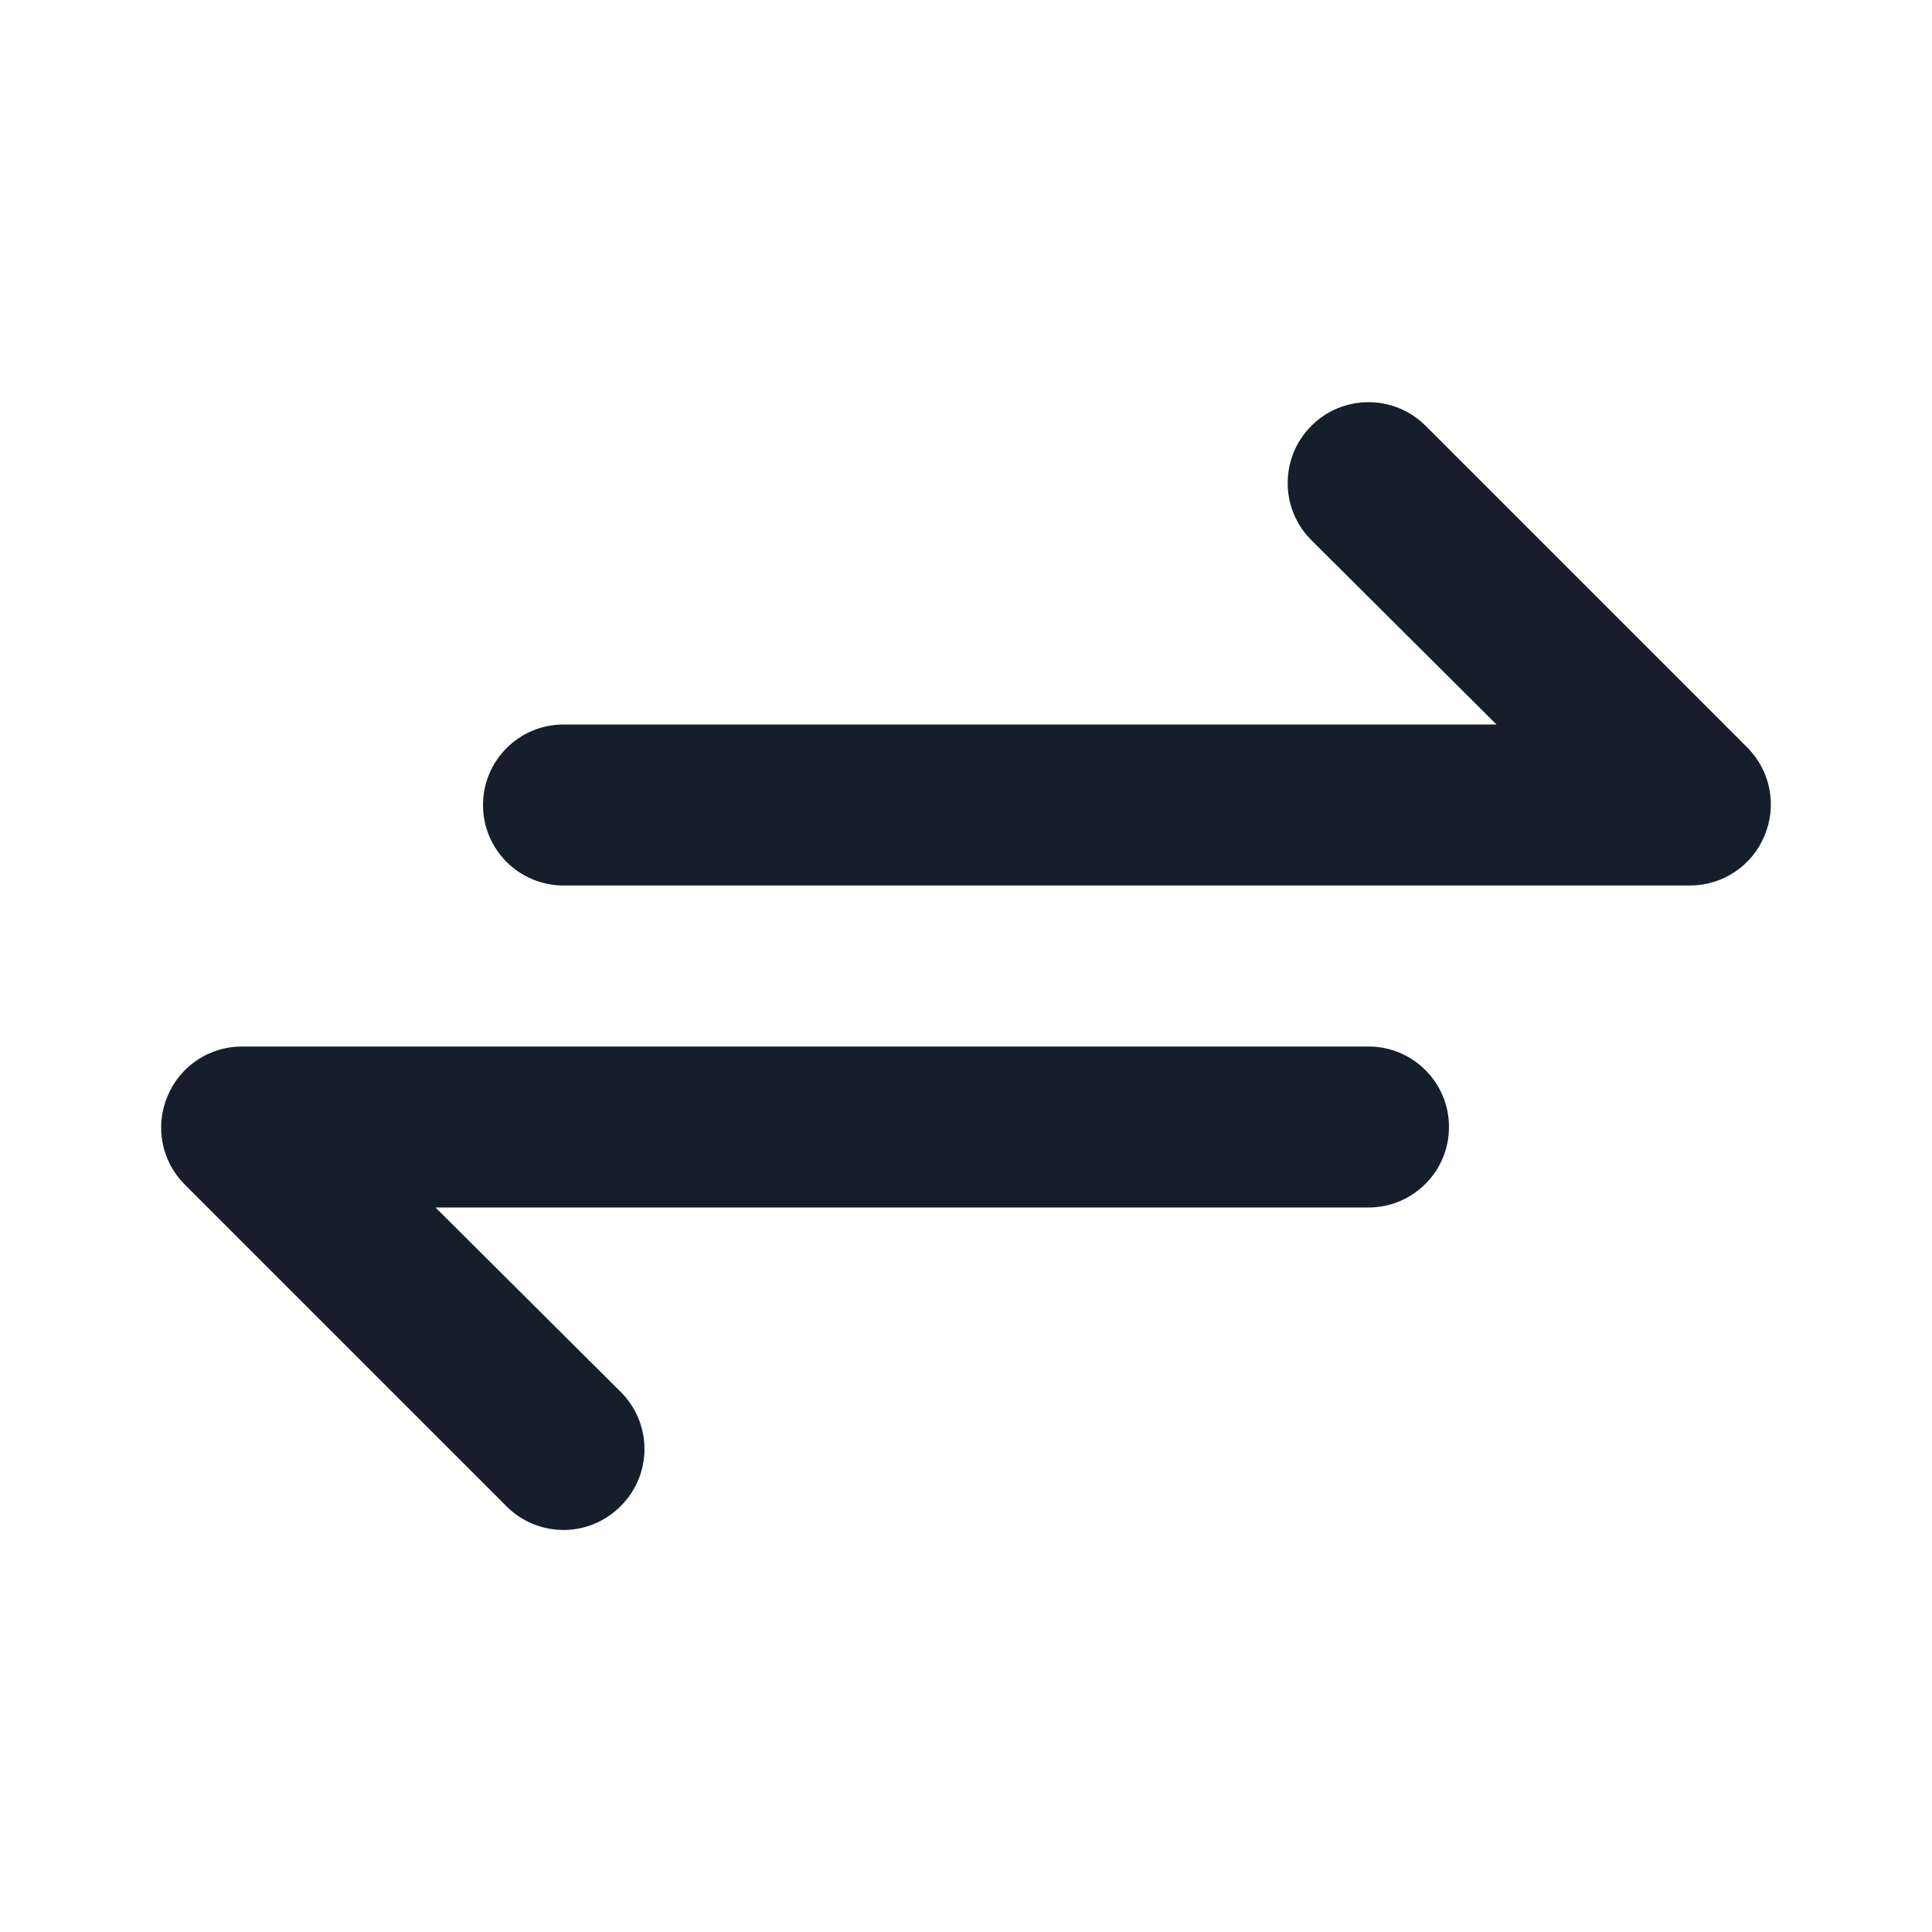 <svg width="24" height="24" viewBox="0 0 24 24" fill="none" xmlns="http://www.w3.org/2000/svg">
<path fill-rule="evenodd" clip-rule="evenodd" d="M21.71 9.29L17.71 5.29C17.318 4.898 16.682 4.898 16.29 5.29C15.898 5.682 15.898 6.318 16.29 6.71L18.59 9H7C6.448 9 6 9.448 6 10C6 10.552 6.448 11 7 11H21C21.404 10.998 21.767 10.753 21.92 10.38C22.077 10.008 21.994 9.578 21.71 9.29ZM17 13H3C2.596 13.002 2.233 13.246 2.08 13.62C1.923 13.992 2.006 14.422 2.29 14.71L6.29 18.71C6.478 18.899 6.733 19.006 7 19.006C7.267 19.006 7.522 18.899 7.71 18.71C7.899 18.522 8.006 18.267 8.006 18C8.006 17.733 7.899 17.478 7.71 17.29L5.41 15H17C17.552 15 18 14.552 18 14C18 13.448 17.552 13 17 13Z" fill="#171E2B"/>
</svg>
